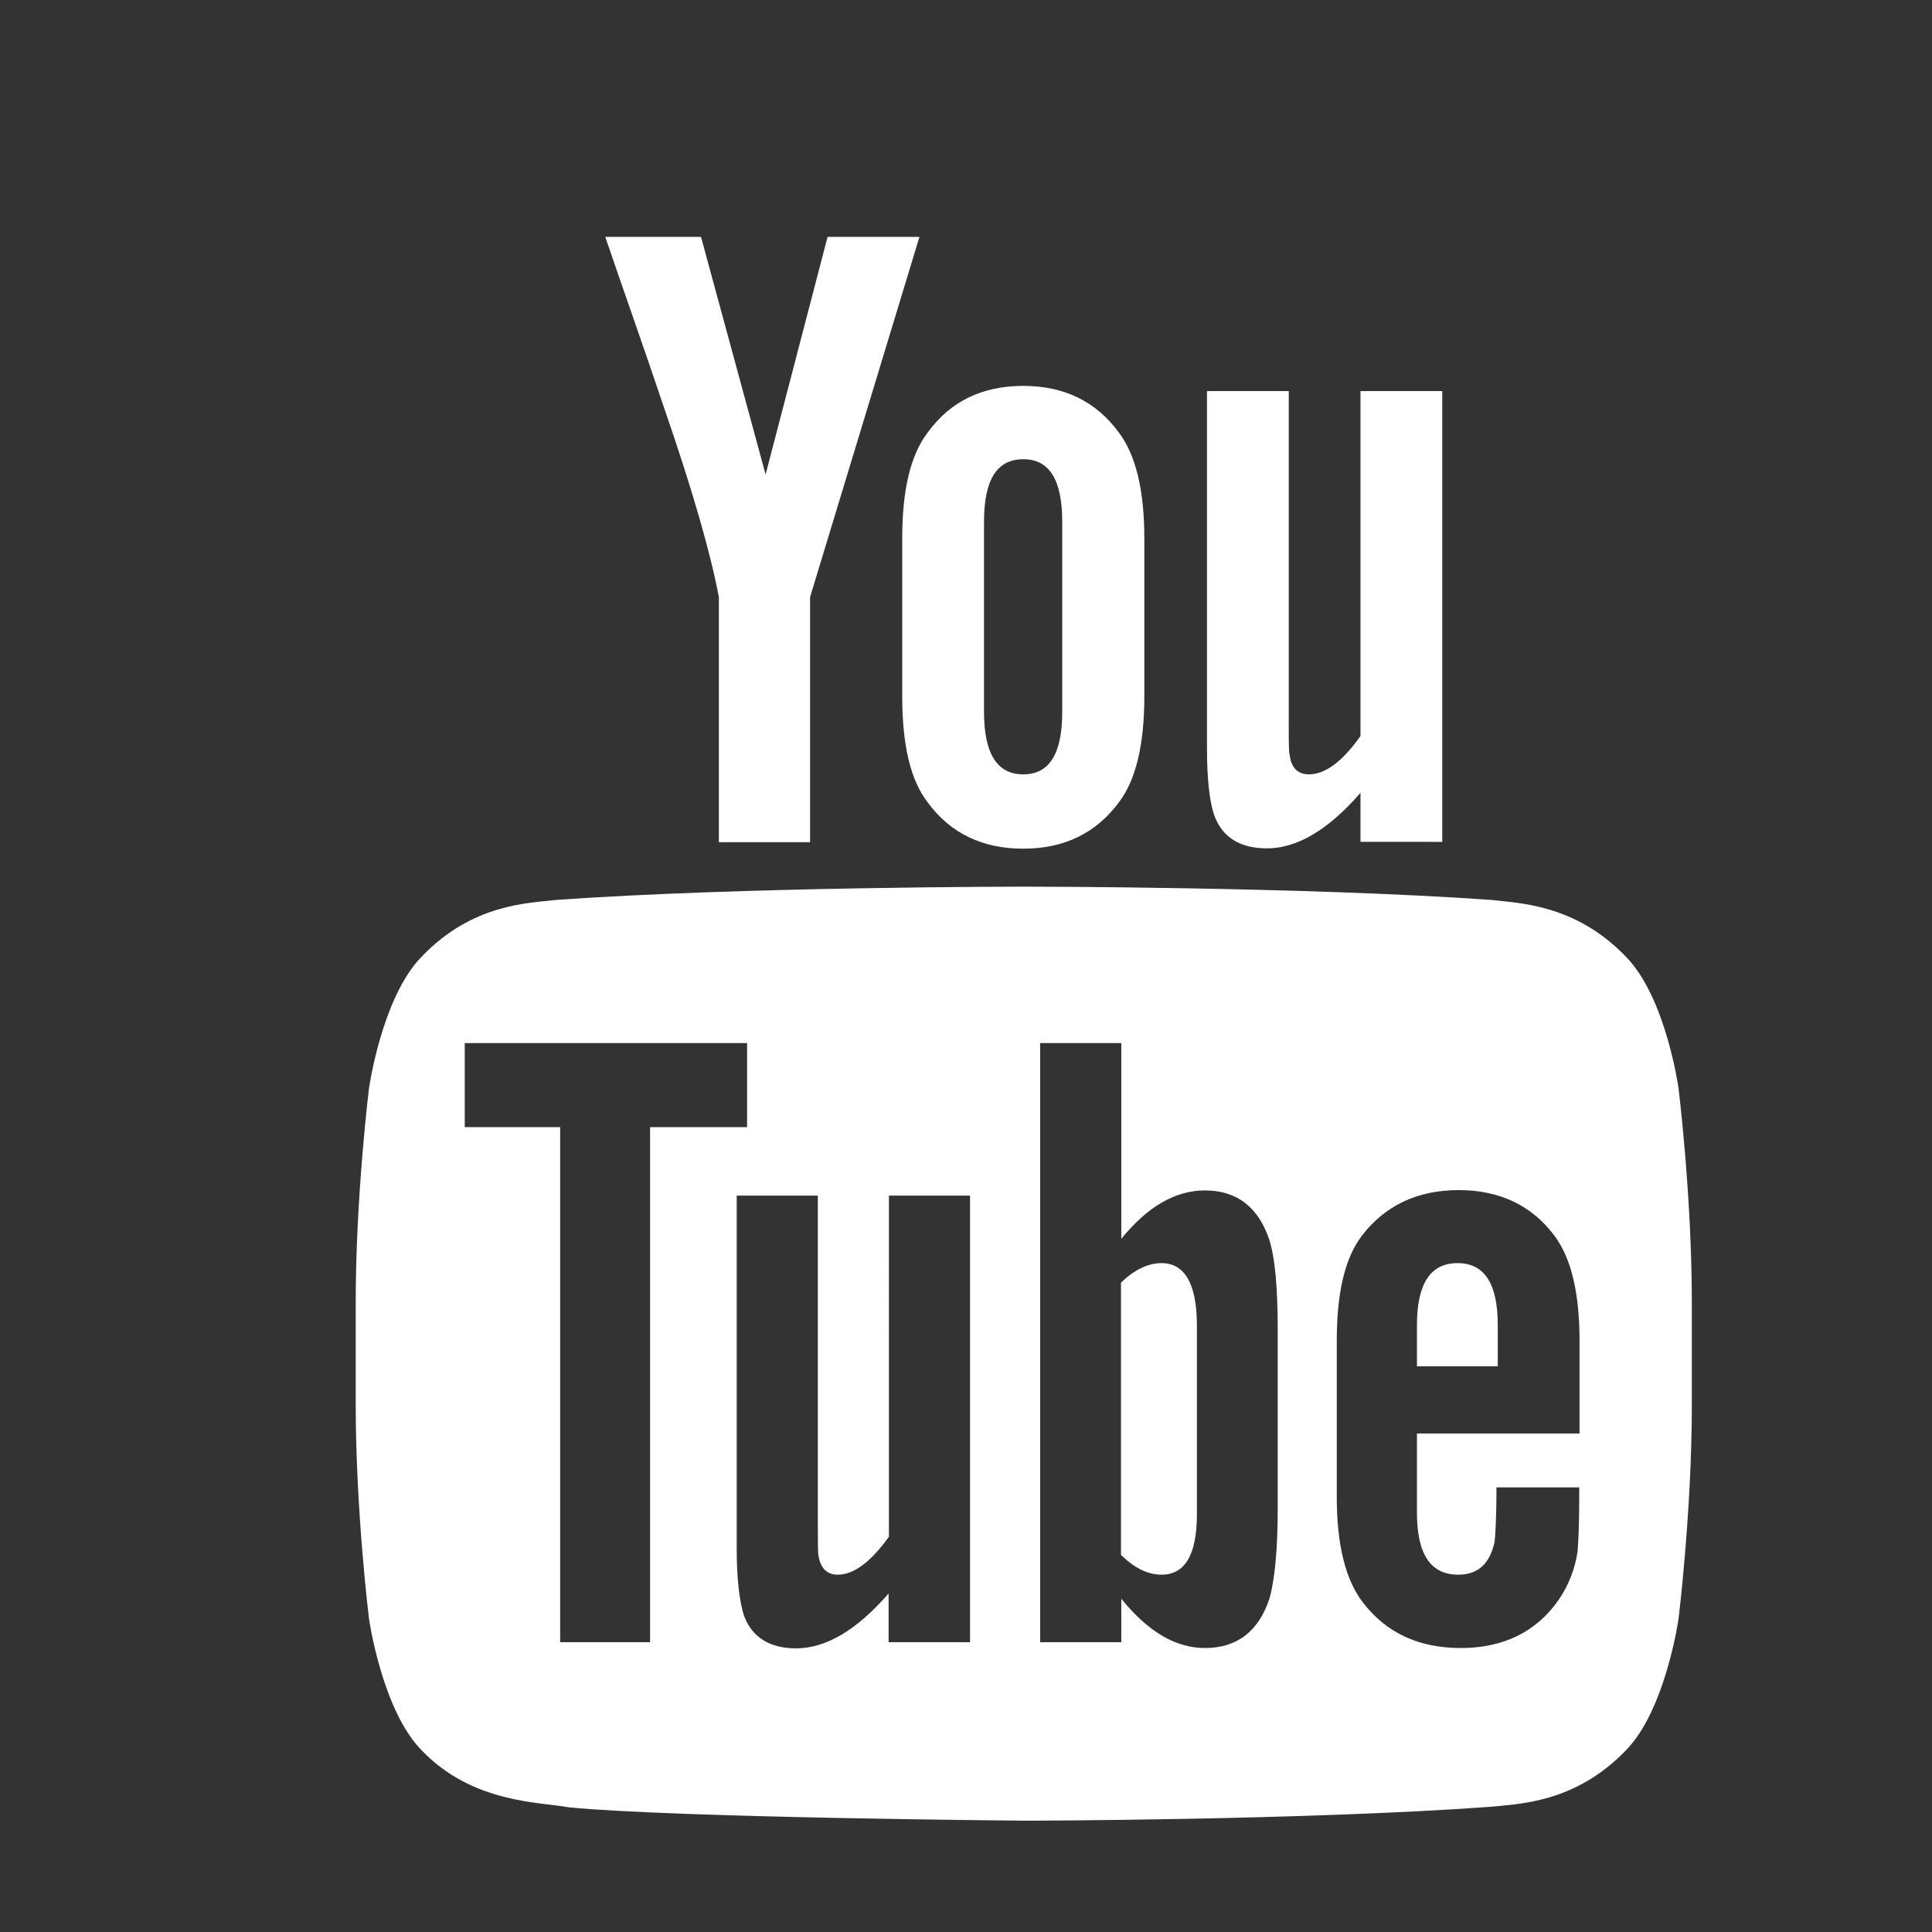 <?xml version="1.0" encoding="utf-8"?>
<!-- Generator: Adobe Illustrator 21.1.0, SVG Export Plug-In . SVG Version: 6.00 Build 0)  -->
<svg version="1.1" id="Calque_1" xmlns="http://www.w3.org/2000/svg" xmlns:xlink="http://www.w3.org/1999/xlink" x="0px" y="0px"
	 viewBox="0 0 595.3 595.3" style="enable-background:new 0 0 595.3 595.3;" xml:space="preserve">
<rect x="0" y="0" width="595.3" height="595.3" fill="#333333" stroke="none"/>
<style type="text/css">
	.st0{fill:#FFFFFF;}
</style>
<g id="XMLID_30_">
	<path id="XMLID_523_" class="st0" d="M357.9,389.2c-4.1,0-8.3,2-12.5,6v83.9c4.2,4.1,8.3,6.1,12.5,6.1c7.2,0,10.9-6.1,10.9-18.6
		V408C368.7,395.5,365,389.2,357.9,389.2L357.9,389.2z M357.9,389.2"/>
	<path id="XMLID_520_" class="st0" d="M449.1,389.2c-8.3,0-12.5,6.3-12.5,19.1V421h24.9v-12.7C461.5,395.5,457.4,389.2,449.1,389.2
		L449.1,389.2z M449.1,389.2"/>
	<path id="XMLID_513_" class="st0" d="M500.9,294.7c-15.7-16.3-33.3-16.4-41.3-17.4c-57.6-4.1-144.1-4.1-144.1-4.1h-0.2
		c0,0-86.4,0-144.1,4.1c-8,1-25.5,1-41.2,17.4c-12.3,12.4-16.3,40.6-16.3,40.6s-4.1,33.1-4.1,66.2v31.1c0,33.1,4.1,66.2,4.1,66.2
		s4,28.2,16.3,40.6c15.7,16.3,36.3,15.8,45.4,17.5c33,3.2,140.1,4.1,140.1,4.1s86.5-0.1,144.1-4.3c8-0.9,25.6-1,41.3-17.3
		c12.3-12.4,16.3-40.6,16.3-40.6s4.1-33.1,4.1-66.2v-31.1c0-33.1-4.1-66.2-4.1-66.2S513.3,307.2,500.9,294.7L500.9,294.7z
		 M200.4,506h-27.8V347.3h-29.4v-25.9h87v25.9h-29.9V506z M298.8,506h-25v-15c-9.9,11.4-19.4,16.9-28.5,16.9
		c-8,0-13.6-3.3-16.1-10.2c-1.3-4.2-2.2-10.8-2.2-20.5V368.4h25v101.2c0,5.8,0,8.9,0.2,9.7c0.6,3.9,2.6,5.9,5.9,5.9
		c5,0,10.2-3.9,15.8-11.7V368.4h25V506z M393.7,464.7c0,12.7-0.9,21.9-2.5,27.7c-3.3,10.2-10,15.4-19.9,15.4
		c-8.9,0-17.5-4.9-25.8-15.2V506h-25V321.4h25v60.3c8.1-9.9,16.6-14.9,25.8-14.9c9.9,0,16.6,5.3,19.9,15.5
		c1.7,5.6,2.5,14.6,2.5,27.7V464.7z M486.5,441.7h-49.9v24.4c0,12.8,4.2,19.1,12.7,19.1c6.2,0,9.7-3.4,11.2-10
		c0.2-1.3,0.6-6.9,0.6-16.9h25.5v3.7c0,8-0.3,13.5-0.5,16c-0.8,5.5-2.8,10.5-5.8,14.9c-6.9,10-17.2,14.9-30.2,14.9
		c-13,0-23-4.7-30.2-14.1c-5.3-6.9-8-17.7-8-32.3v-48.2c0-14.7,2.4-25.4,7.7-32.4c7.2-9.4,17.2-14.1,29.9-14.1
		c12.5,0,22.5,4.7,29.5,14.1c5.2,7,7.7,17.7,7.7,32.4V441.7z M486.5,441.7"/>
	<path id="XMLID_510_" class="st0" d="M249.6,259.5V184L283.3,73H255l-19.1,73.2L216,73h-29.5c5.9,17.3,12.1,34.7,17.9,52
		c9,26,14.6,45.6,17.1,59v75.5H249.6z M249.6,259.5"/>
	<path id="XMLID_34_" class="st0" d="M315.3,261.5c12.6,0,22.4-4.8,29.4-14.2c5.3-6.9,7.9-17.9,7.9-32.7v-48.7
		c0-14.8-2.6-25.7-7.9-32.7c-7-9.5-16.8-14.3-29.4-14.3c-12.6,0-22.4,4.7-29.4,14.3c-5.4,7-7.9,17.9-7.9,32.7v48.7
		c0,14.8,2.5,25.8,7.9,32.7C292.8,256.7,302.6,261.5,315.3,261.5L315.3,261.5z M303.2,160.8c0-12.9,3.9-19.3,12.1-19.3
		c8.1,0,12,6.4,12,19.3v58.5c0,12.9-3.9,19.3-12,19.3c-8.1,0-12.1-6.4-12.1-19.3V160.8z M303.2,160.8"/>
	<path id="XMLID_31_" class="st0" d="M444.4,259.5v-139h-25.2v106.3c-5.6,7.9-10.9,11.8-15.9,11.8c-3.4,0-5.4-2-5.9-5.9
		c-0.3-0.8-0.3-3.9-0.3-9.8V120.5h-25.2v109.9c0,9.8,0.8,16.5,2.2,20.7c2.5,7,8.1,10.3,16.3,10.3c9.2,0,18.8-5.6,28.8-17.1v15.1
		H444.4z M444.4,259.5"/>
</g>
</svg>
